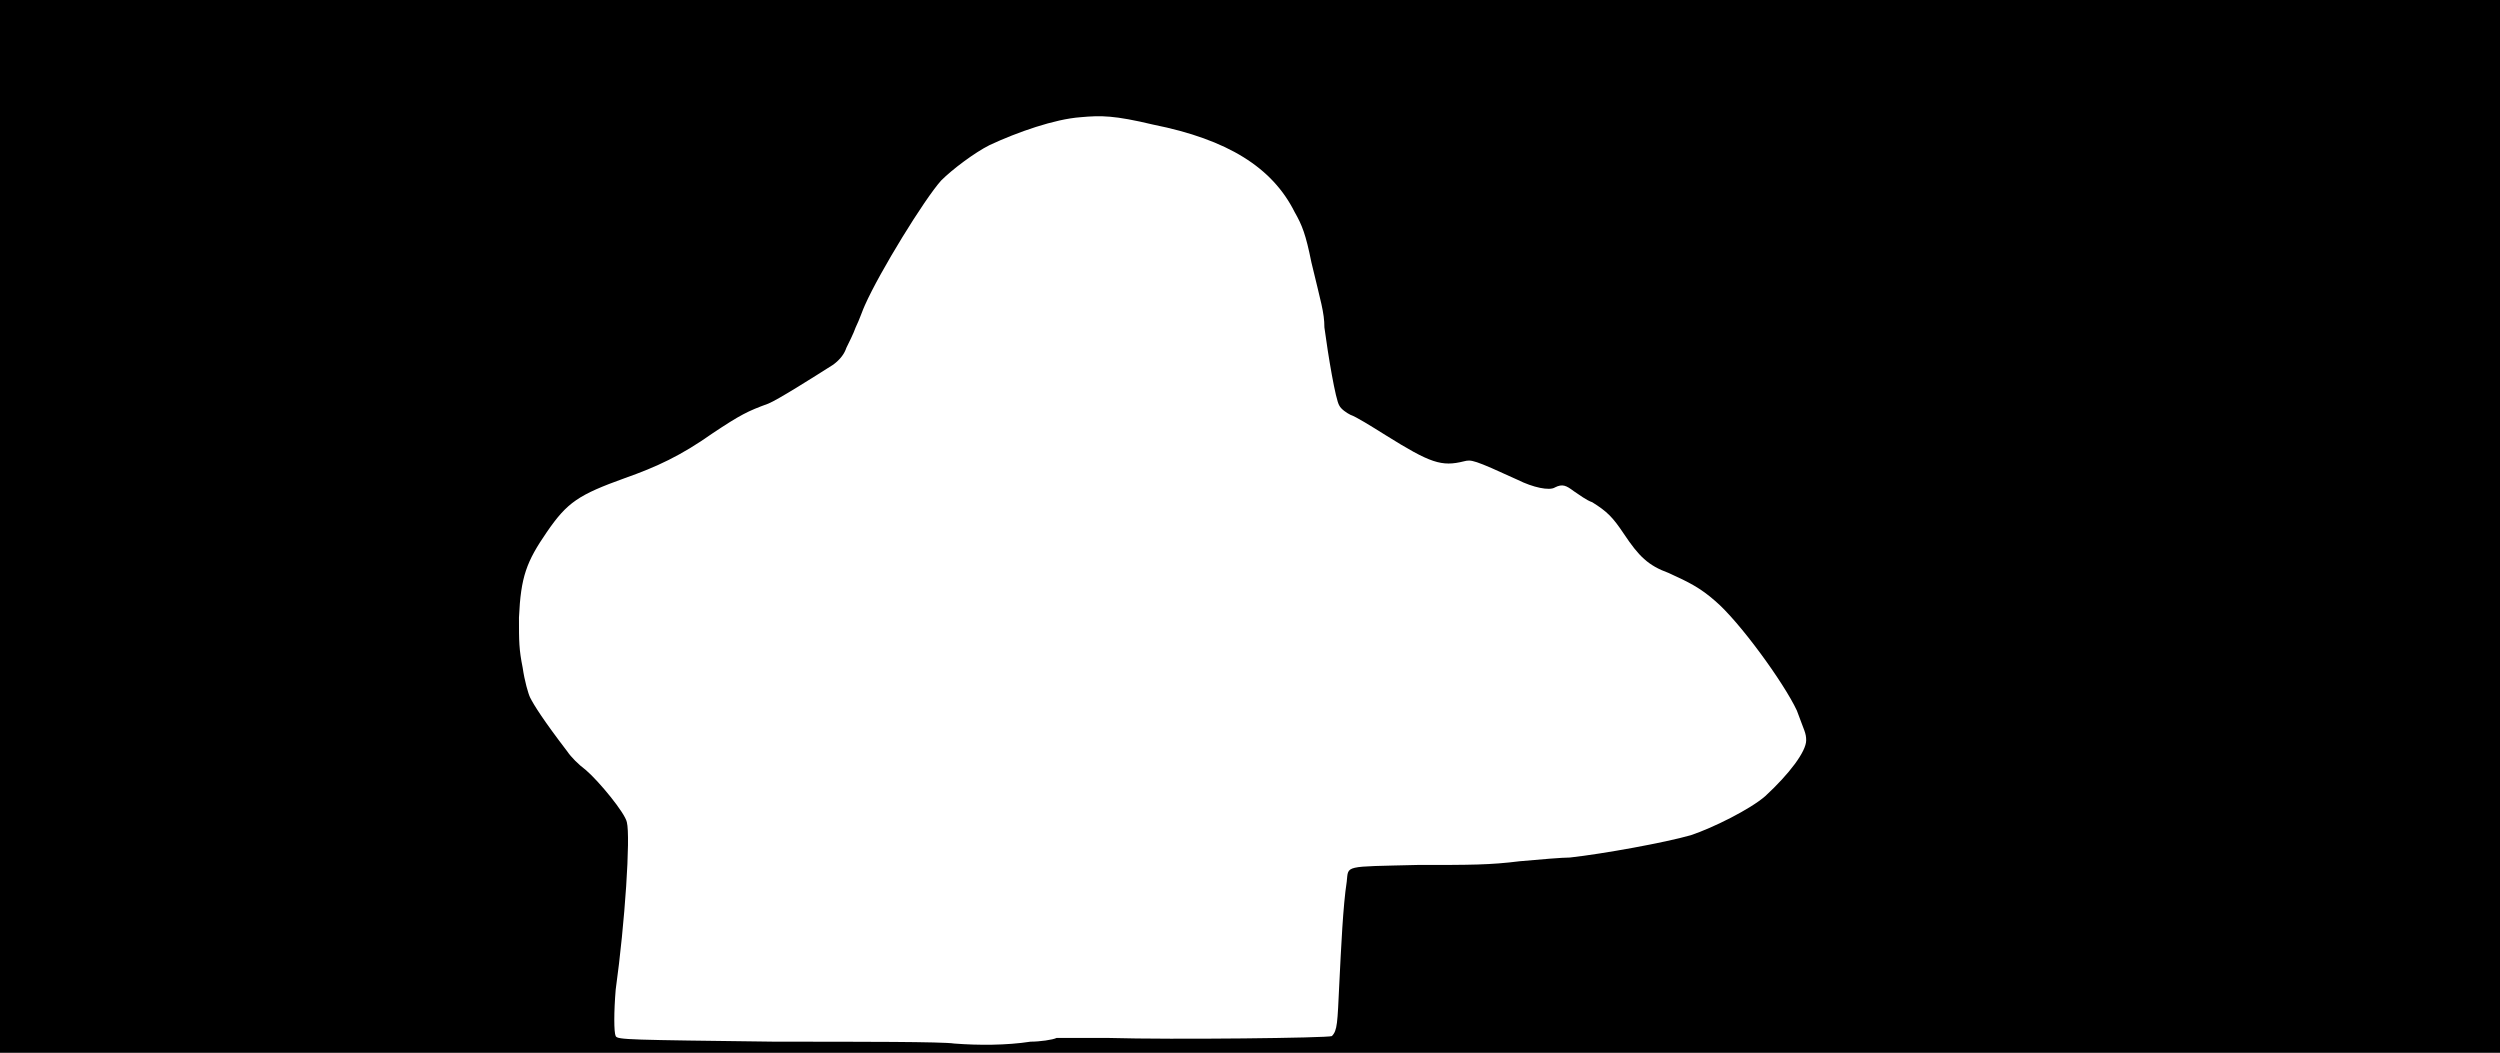 <svg xmlns="http://www.w3.org/2000/svg" width="1344" height="566"><path d="M0 283V0h1344v566H0V283m554 277c5 0 12-1 14-2h28c35 1 118 0 120-1 3-3 3-7 4-28 1-20 2-42 4-55 1-9-2-8 38-9 29 0 39 0 55-2 11-1 23-2 27-2 18-2 51-8 65-12 12-4 32-14 40-21 13-12 22-24 22-30 0-4-1-5-5-16-7-15-31-48-44-59-8-7-14-10-25-15-11-4-16-9-24-21-6-9-9-12-17-17-3-1-7-4-10-6-4-3-6-4-10-2-3 2-12 0-20-4-24-11-25-11-29-10-12 3-18 1-42-14-8-5-16-10-19-11-2-1-5-3-6-5-2-3-6-27-8-42 0-8-2-14-7-35-3-15-5-20-9-27-12-24-36-39-76-47-21-5-28-5-39-4-14 1-34 8-49 15-8 4-20 13-26 19-9 10-33 49-41 67-1 2-3 8-5 12-1 3-4 9-5 11-1 3-3 6-7 9-11 7-30 19-35 21-11 4-15 6-30 16-17 12-30 18-47 24-25 9-31 13-42 29s-14 24-15 46c0 13 0 17 2 27 1 7 3 14 4 16 2 4 7 12 20 29 2 3 6 7 10 10 7 6 21 23 22 28 2 8-1 54-6 90-1 12-1 23 0 25s7 2 86 3c46 0 90 0 96 1 13 1 28 1 41-1z"/></svg>